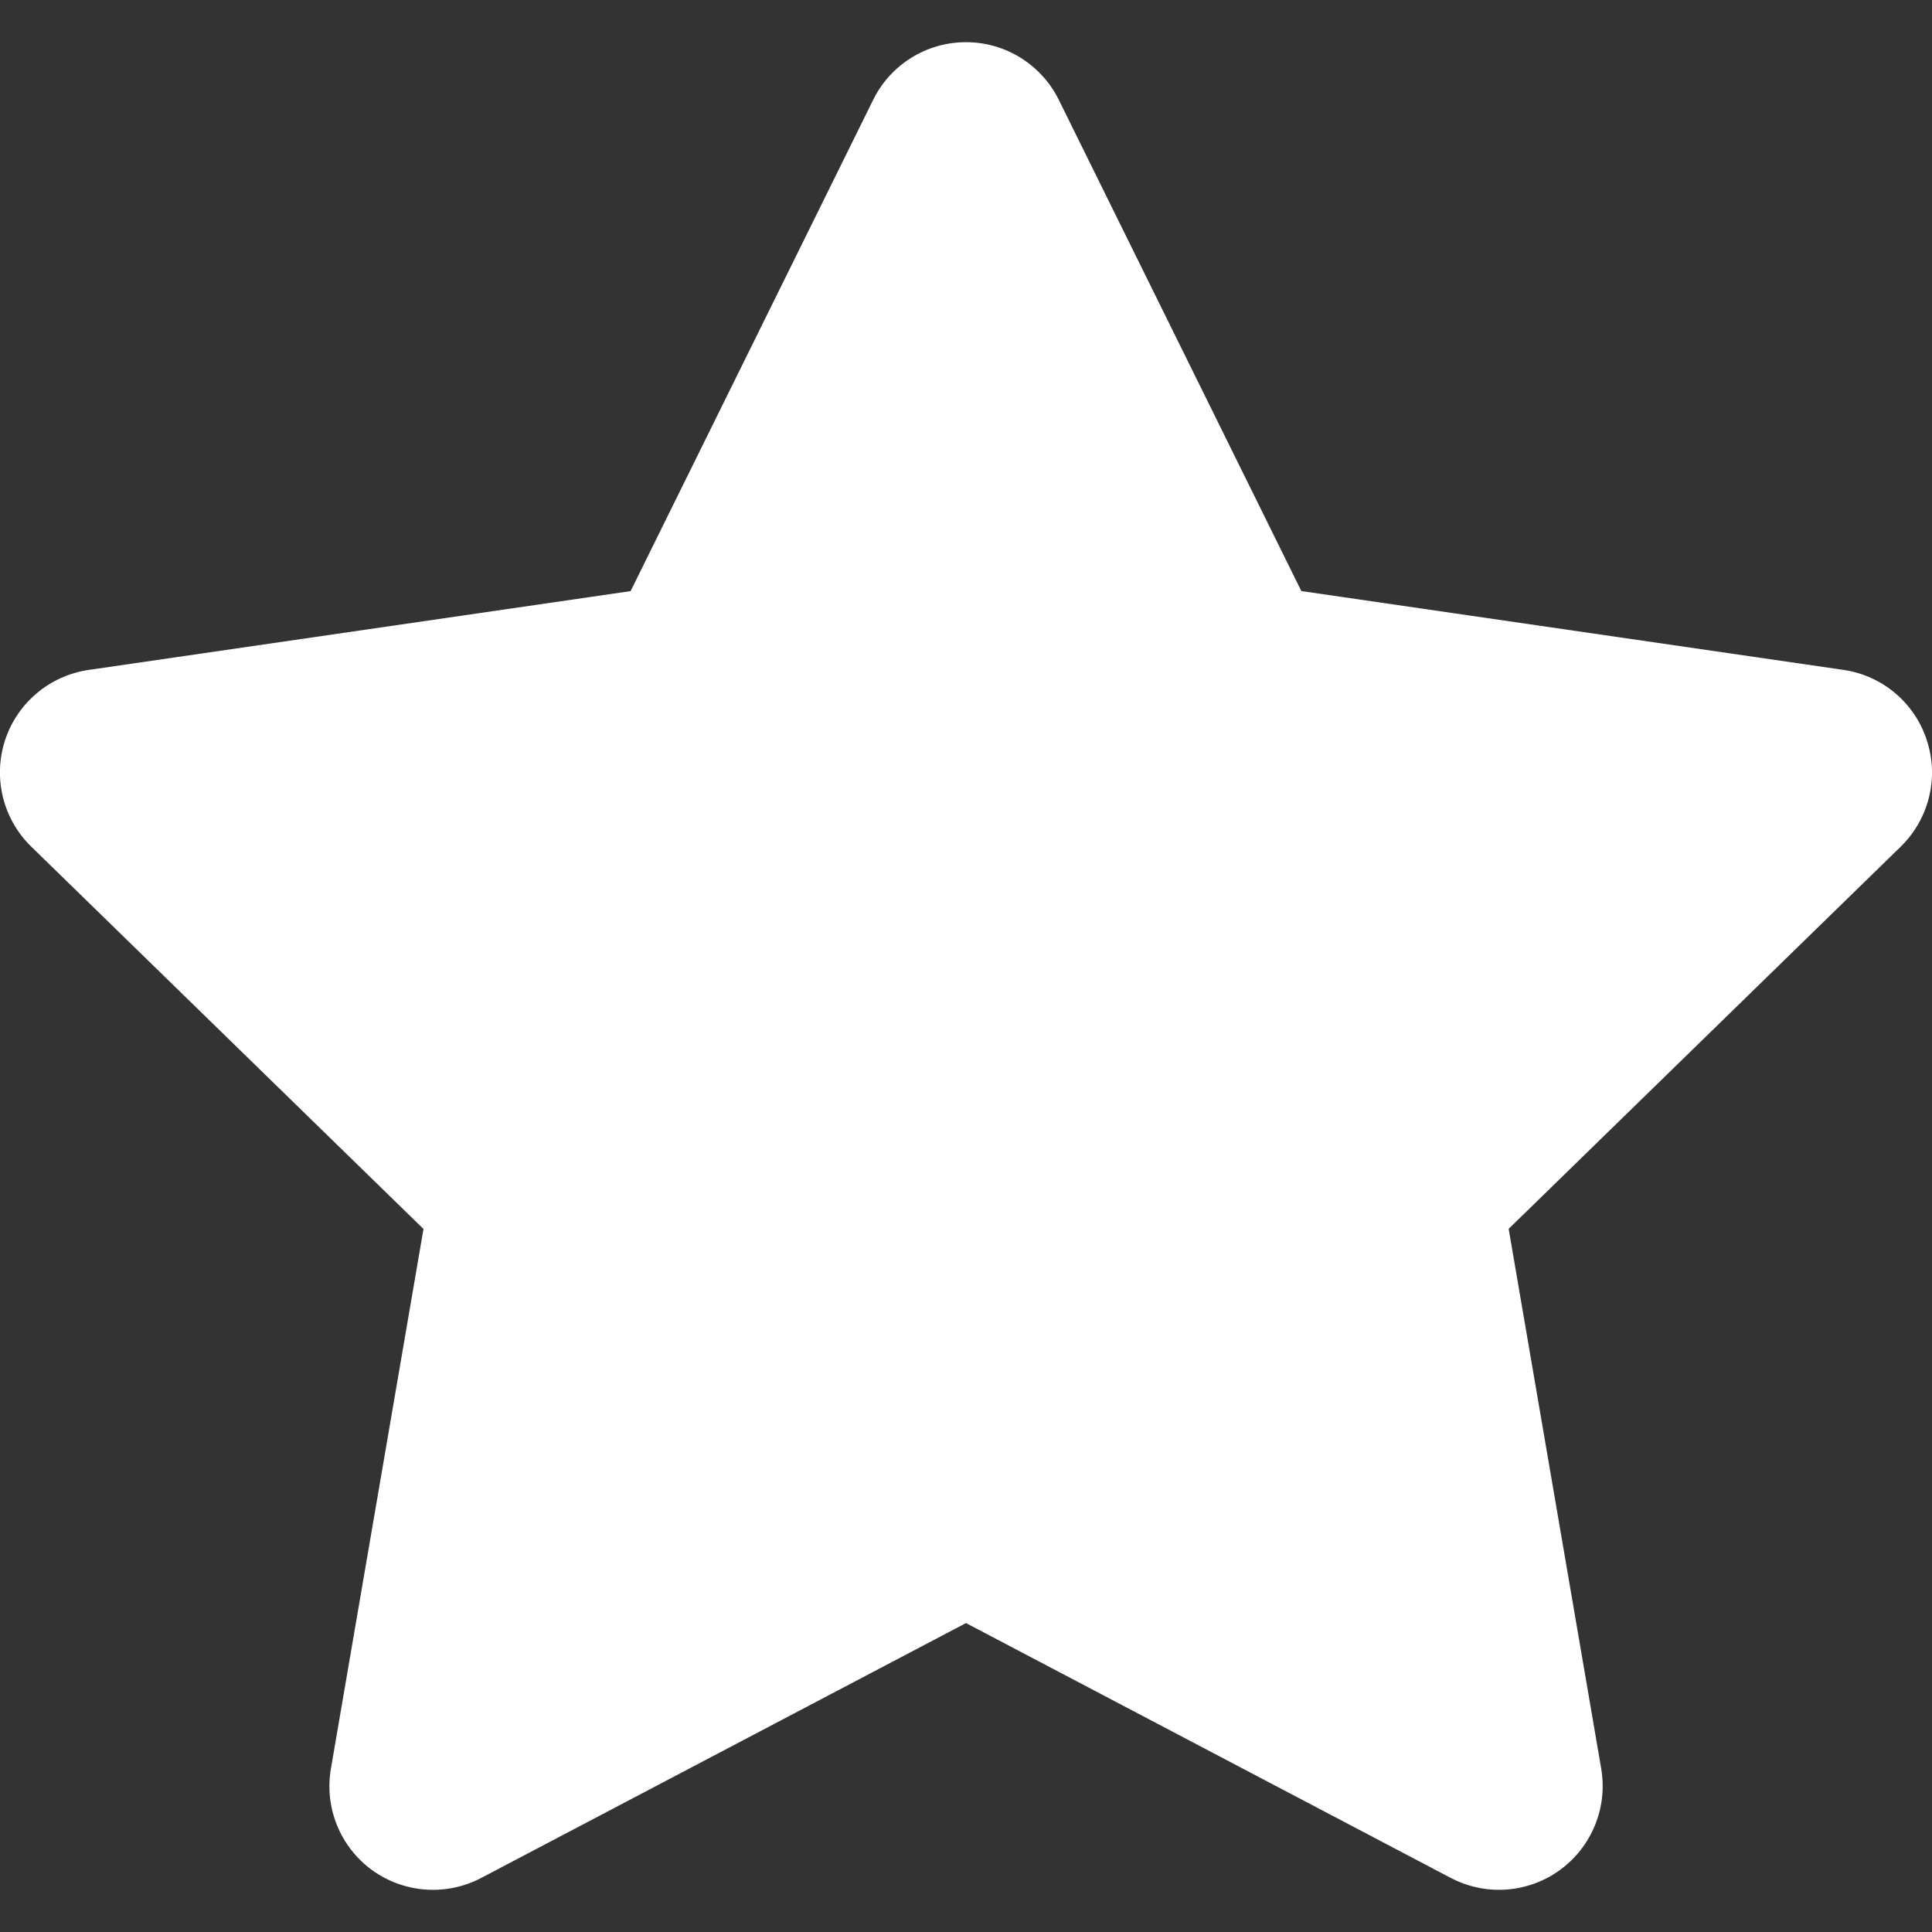 <svg xmlns="http://www.w3.org/2000/svg" x="0px" y="0px" width="37.286px" height="37.287px" viewBox="0 0 37.286 37.287">
    <rect x="0" y="0" width="37.286" height="37.287" fill="#333333" stroke="none"/>
    <linearGradient id="vipfill22e" x1="0.5" y1="1" x2="0.5" y2="0" spreadMethod="pad" gradientUnits="objectBoundingBox">
        <stop offset="0%" stop-color="#ffffff" />

        <stop offset="100%" stop-color="#ffffff" />
    </linearGradient>
    <g fill="url(#vipfill22e)">
        <path d="M36.683,16.339l-7.567,7.377l1.786,10.417c0.128,0.75-0.182,1.509-0.797,1.957c-0.348,0.253-0.762,0.382-1.176,0.382
c-0.318,0-0.638-0.076-0.931-0.23l-9.355-4.918l-9.355,4.918c-0.674,0.355-1.49,0.295-2.107-0.15
c-0.615-0.448-0.924-1.206-0.795-1.957l1.787-10.417L0.604,16.34c-0.547-0.531-0.741-1.326-0.508-2.05
c0.236-0.724,0.861-1.251,1.615-1.361l10.459-1.521l4.68-9.478c0.335-0.684,1.031-1.116,1.792-1.116
c0.763,0,1.456,0.432,1.793,1.115l4.68,9.478l10.461,1.521c0.752,0.109,1.379,0.637,1.611,1.361
C37.425,15.013,37.226,15.808,36.683,16.339z" />
    </g>

</svg>